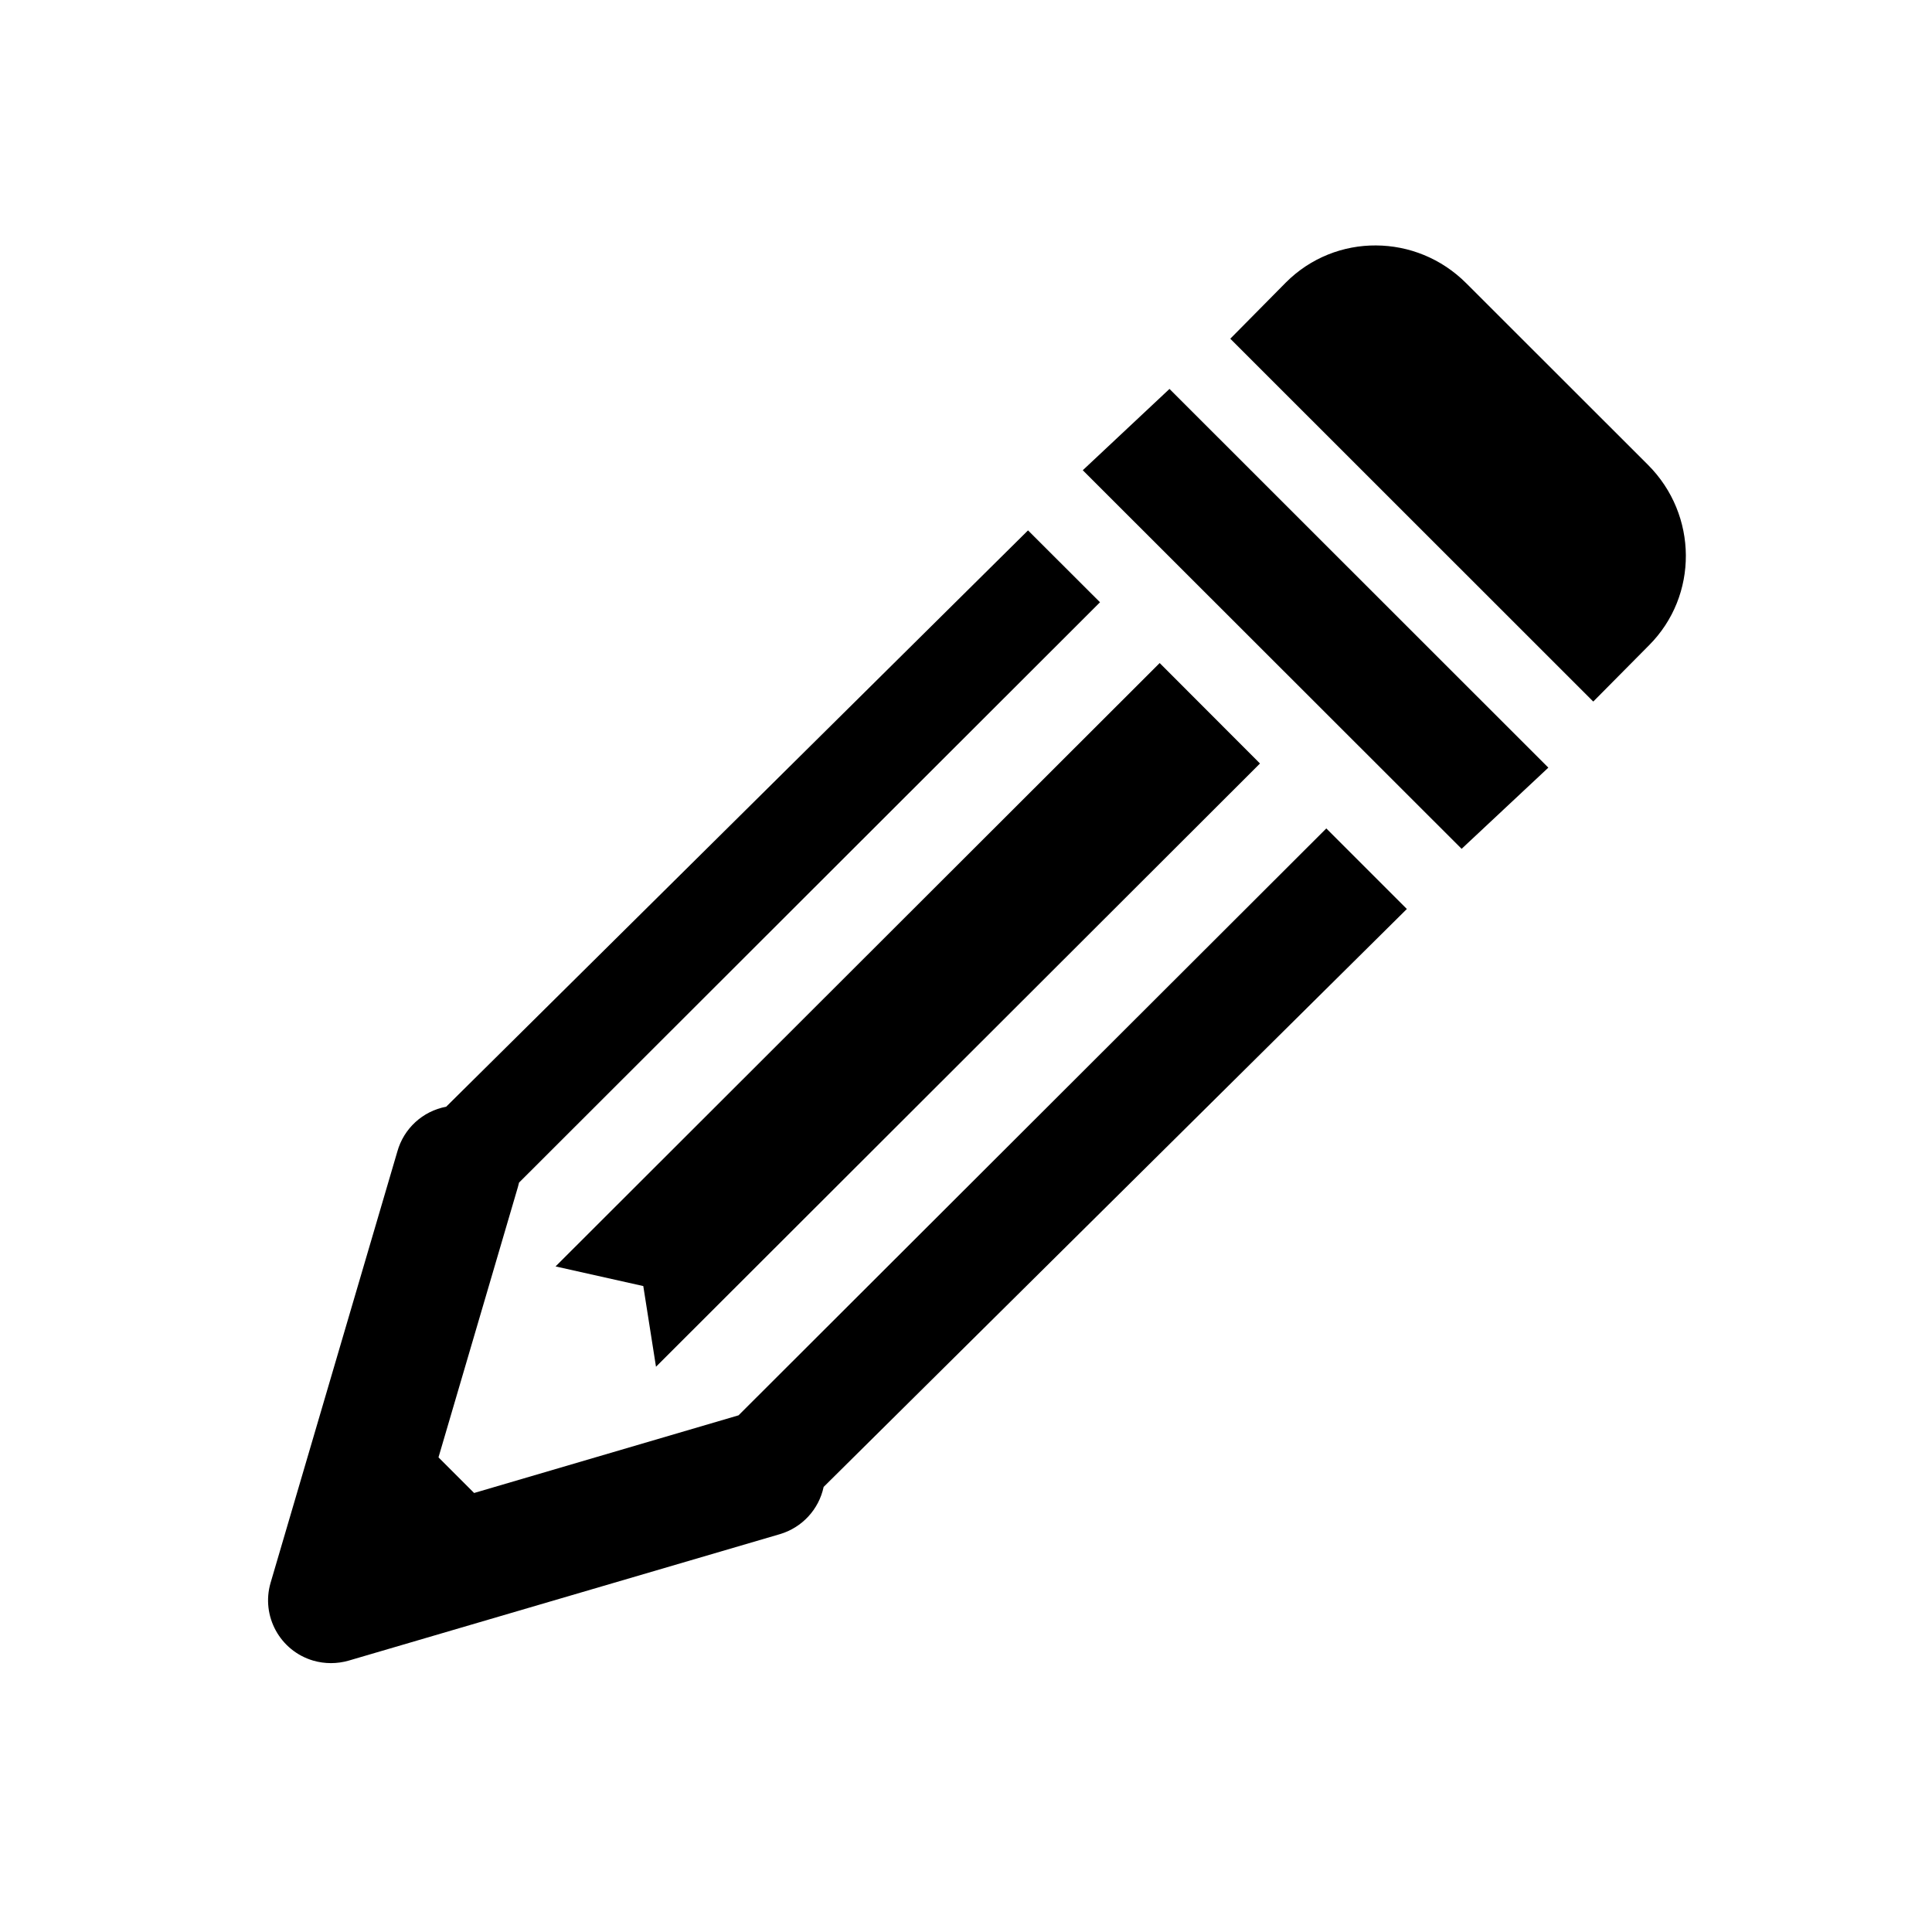 <?xml version="1.0" encoding="utf-8"?>
<!DOCTYPE svg PUBLIC "-//W3C//DTD SVG 1.1//EN" "http://www.w3.org/Graphics/SVG/1.1/DTD/svg11.dtd">
<svg version="1.1" xmlns="http://www.w3.org/2000/svg" xmlns:xlink="http://www.w3.org/1999/xlink" x="0px" y="0px"
	 width="200px" height="200px" viewBox="0 0 200 200" enable-background="new 0 0 200 200" xml:space="preserve">
<path d="M142.447,25.408c-3.382-0.025-6.769,1.264-9.329,3.831l-5.759,5.824
	l37.575,37.562l5.771-5.823c5.128-5.134,5.081-13.499-0.11-18.685l-18.801-18.787c-2.593-2.599-5.974-3.908-9.355-3.922H142.447z
	 M121.065,40.262l-8.977,8.417l39.218,39.191l8.978-8.404L121.065,40.262z M106.421,54.906l-60.232,59.661
	c-2.431,0.456-4.391,2.254-5.056,4.639l-13.12,44.638c-1.01,3.444,0.97,7.055,4.417,8.064c1.192,0.344,2.462,0.344,3.661,0
	l44.65-13.095c2.287-0.678,4.026-2.553,4.521-4.887l60.376-59.829l-8.338-8.338l-60.846,60.755l-27.374,8.039l-3.687-3.688
	l8.221-27.986c0.045-0.157,0.084-0.307,0.117-0.456l60.142-60.077L106.421,54.906z M120.05,68.638L57.511,131.1l9.082,2.032
	l1.315,8.353l62.526-62.448L120.05,68.638z"/>
</svg>

